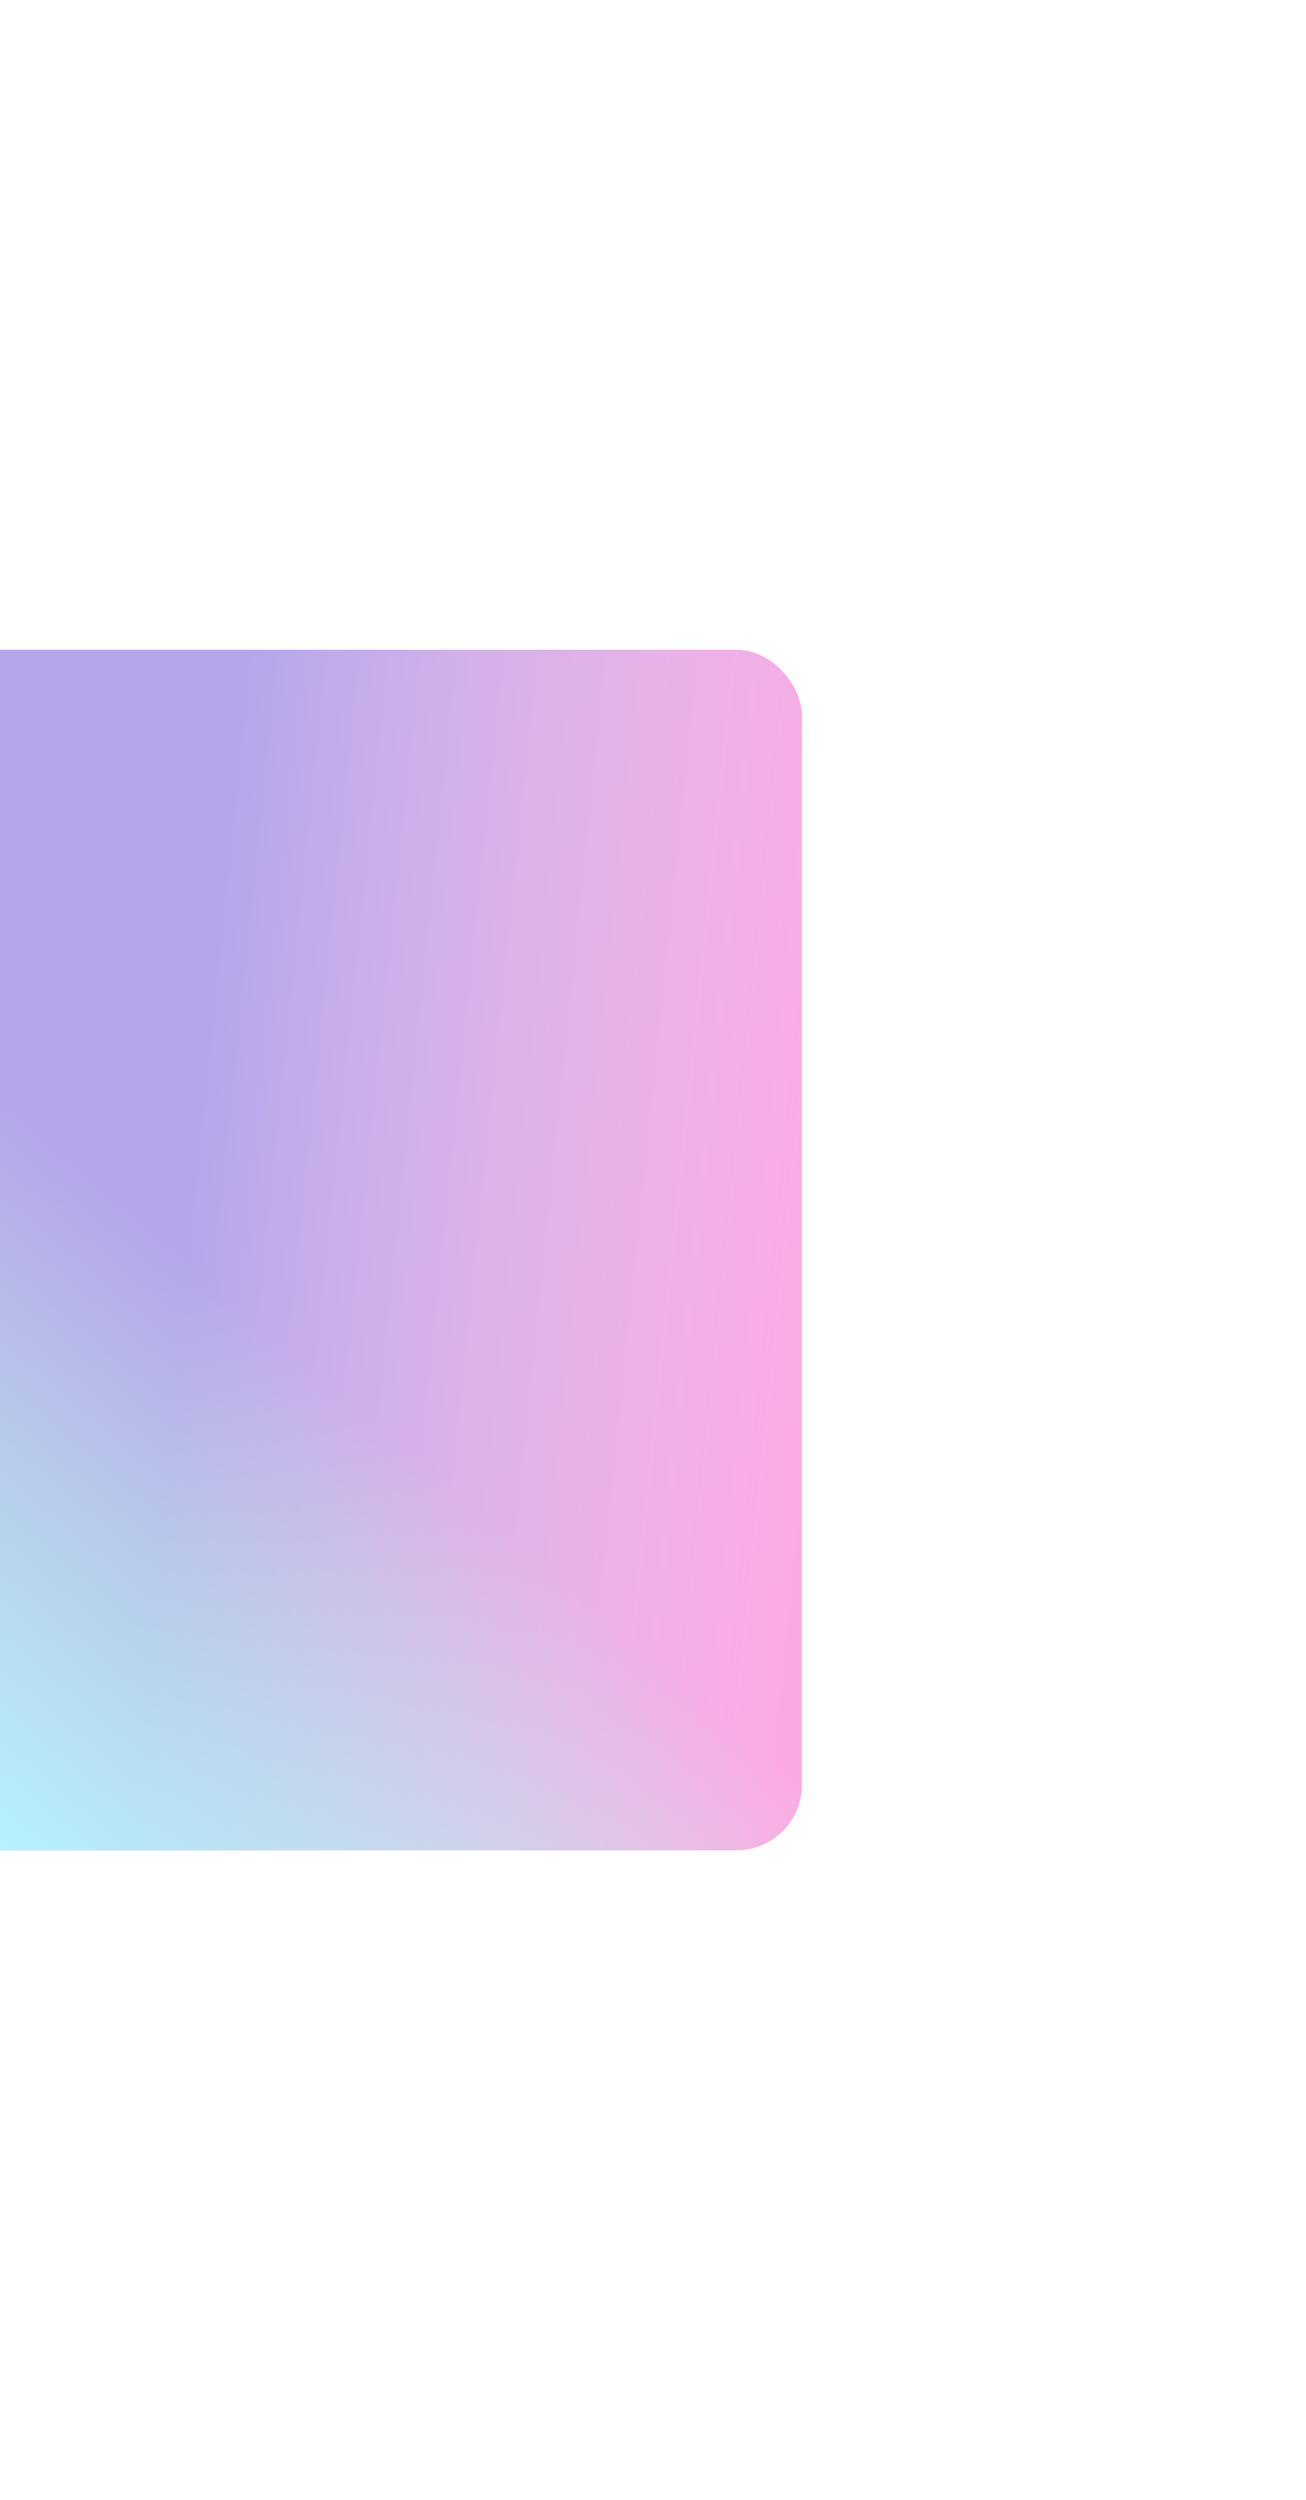 <svg width="1440" height="2755" viewBox="0 0 1440 2755" fill="none" xmlns="http://www.w3.org/2000/svg">
<g opacity="0.4" filter="url(#filter0_f_27_3651)">
<rect x="-439" y="716" width="1323.1" height="1323.1" rx="72.169" fill="#F829BA"/>
<rect x="-439" y="716" width="1323.1" height="1323.1" rx="72.169" fill="url(#paint0_linear_27_3651)" fill-opacity="0.85"/>
<rect x="-439" y="716" width="1323.1" height="1323.1" rx="72.169" fill="url(#paint1_linear_27_3651)"/>
</g>
<defs>
<filter id="filter0_f_27_3651" x="-1154.68" y="0.325" width="2754.45" height="2754.45" filterUnits="userSpaceOnUse" color-interpolation-filters="sRGB">
<feFlood flood-opacity="0" result="BackgroundImageFix"/>
<feBlend mode="normal" in="SourceGraphic" in2="BackgroundImageFix" result="shape"/>
<feGaussianBlur stdDeviation="357.838" result="effect1_foregroundBlur_27_3651"/>
</filter>
<linearGradient id="paint0_linear_27_3651" x1="-82.5" y1="1806" x2="859.734" y2="1903.49" gradientUnits="userSpaceOnUse">
<stop offset="0.256" stop-color="#081CD1" stop-opacity="0.87"/>
<stop offset="1" stop-color="#4EADEB" stop-opacity="0"/>
</linearGradient>
<linearGradient id="paint1_linear_27_3651" x1="-206.412" y1="1894.23" x2="216.294" y2="1397.43" gradientUnits="userSpaceOnUse">
<stop offset="0.029" stop-color="#49DEFF"/>
<stop offset="1" stop-color="#59F9AC" stop-opacity="0"/>
</linearGradient>
</defs>
</svg>
